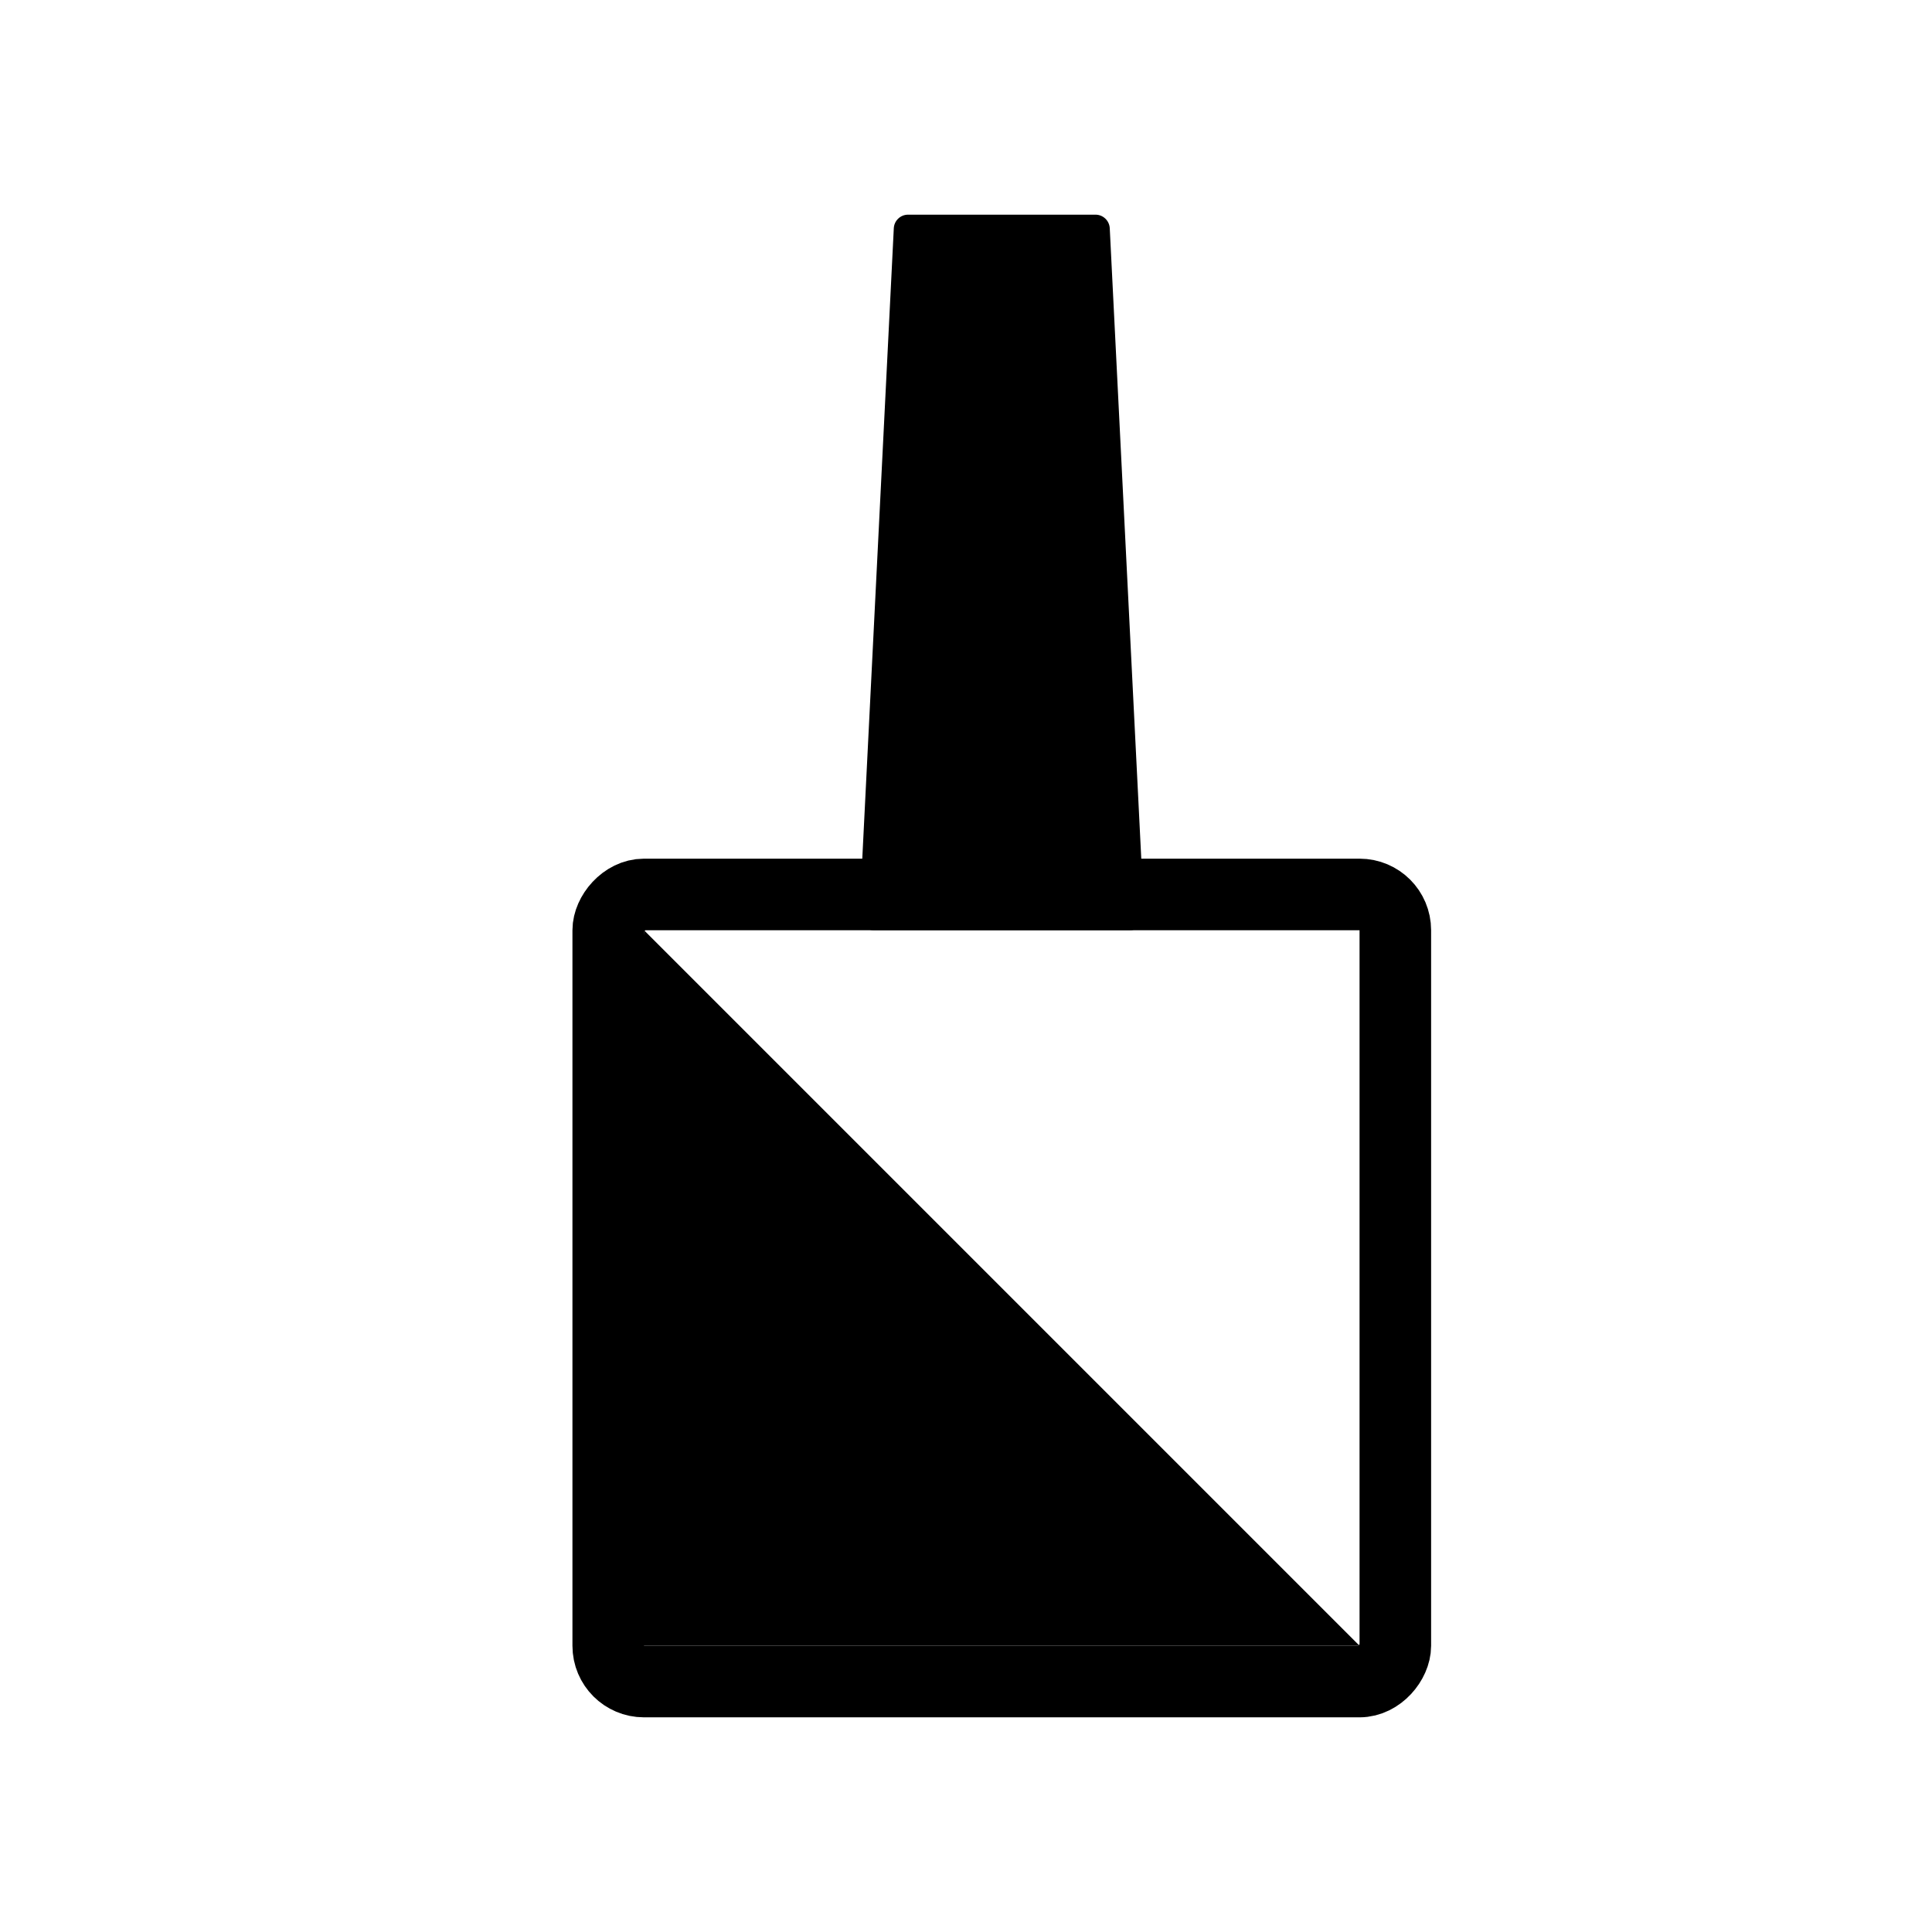 <svg width="27" height="27" viewBox="0 0 27 27" fill="none" xmlns="http://www.w3.org/2000/svg">
<path d="M12.491 3.19C12.496 3.084 12.584 3 12.69 3H15.31C15.416 3 15.504 3.084 15.509 3.19L15.989 12.79C15.995 12.904 15.904 13 15.79 13H12.21C12.096 13 12.005 12.904 12.011 12.79L12.491 3.19Z" fill="black"/>
<rect x="-0.5" y="0.5" width="11" height="11" rx="0.5" transform="matrix(-1 0 0 1 19 12)" stroke="black"/>
<path d="M19 23L9 13L8.5 23H19Z" fill="black"/>
</svg>

